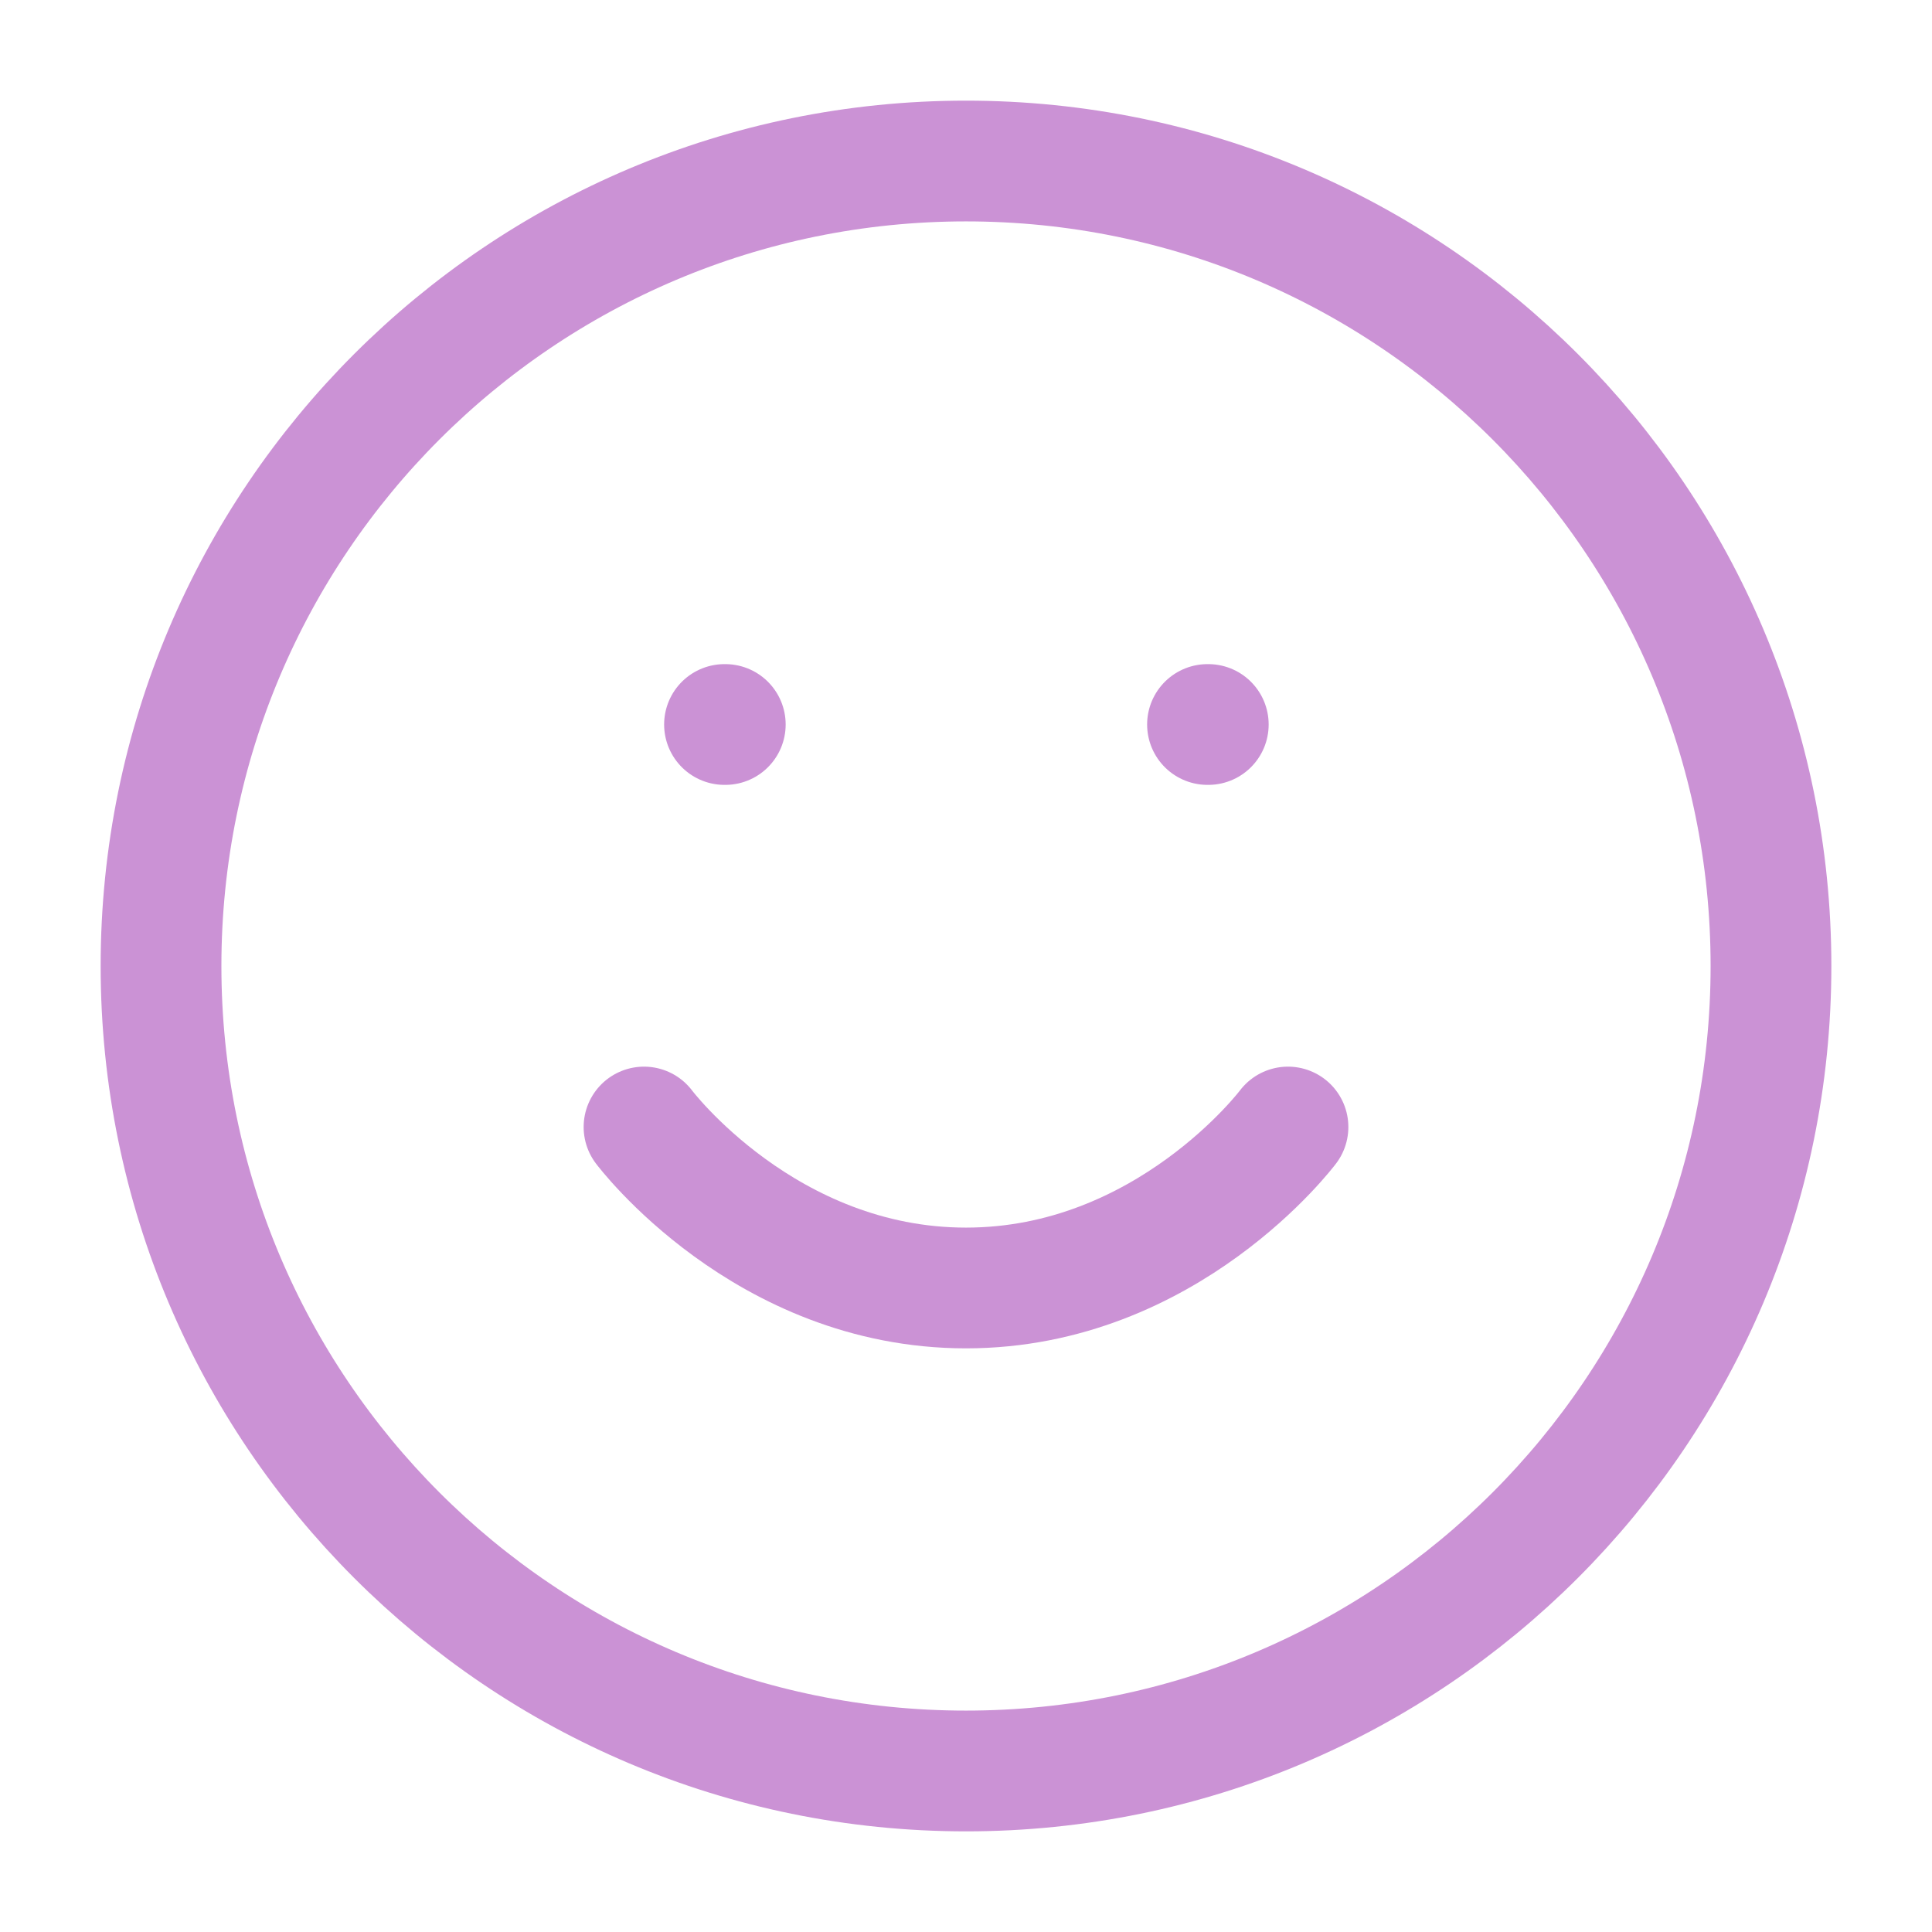 <svg width="32" height="32" viewBox="0 0 32 32" fill="none" xmlns="http://www.w3.org/2000/svg">
<path d="M16 29.333C23.364 29.333 29.333 23.364 29.333 16C29.333 8.636 23.364 2.667 16 2.667C8.636 2.667 2.667 8.636 2.667 16C2.667 23.364 8.636 29.333 16 29.333Z" stroke="#cb92d5" stroke-width="2" stroke-linecap="round" stroke-linejoin="round"/>
<path d="M10.667 18.667C10.667 18.667 12.667 21.333 16 21.333C19.333 21.333 21.333 18.667 21.333 18.667" stroke="#cb92d5" stroke-width="2" stroke-linecap="round" stroke-linejoin="round"/>
<path d="M12 12H12.013" stroke="#cb92d5" stroke-width="2" stroke-linecap="round" stroke-linejoin="round"/>
<path d="M20 12H20.013" stroke="#cb92d5" stroke-width="2" stroke-linecap="round" stroke-linejoin="round"/>
</svg>
